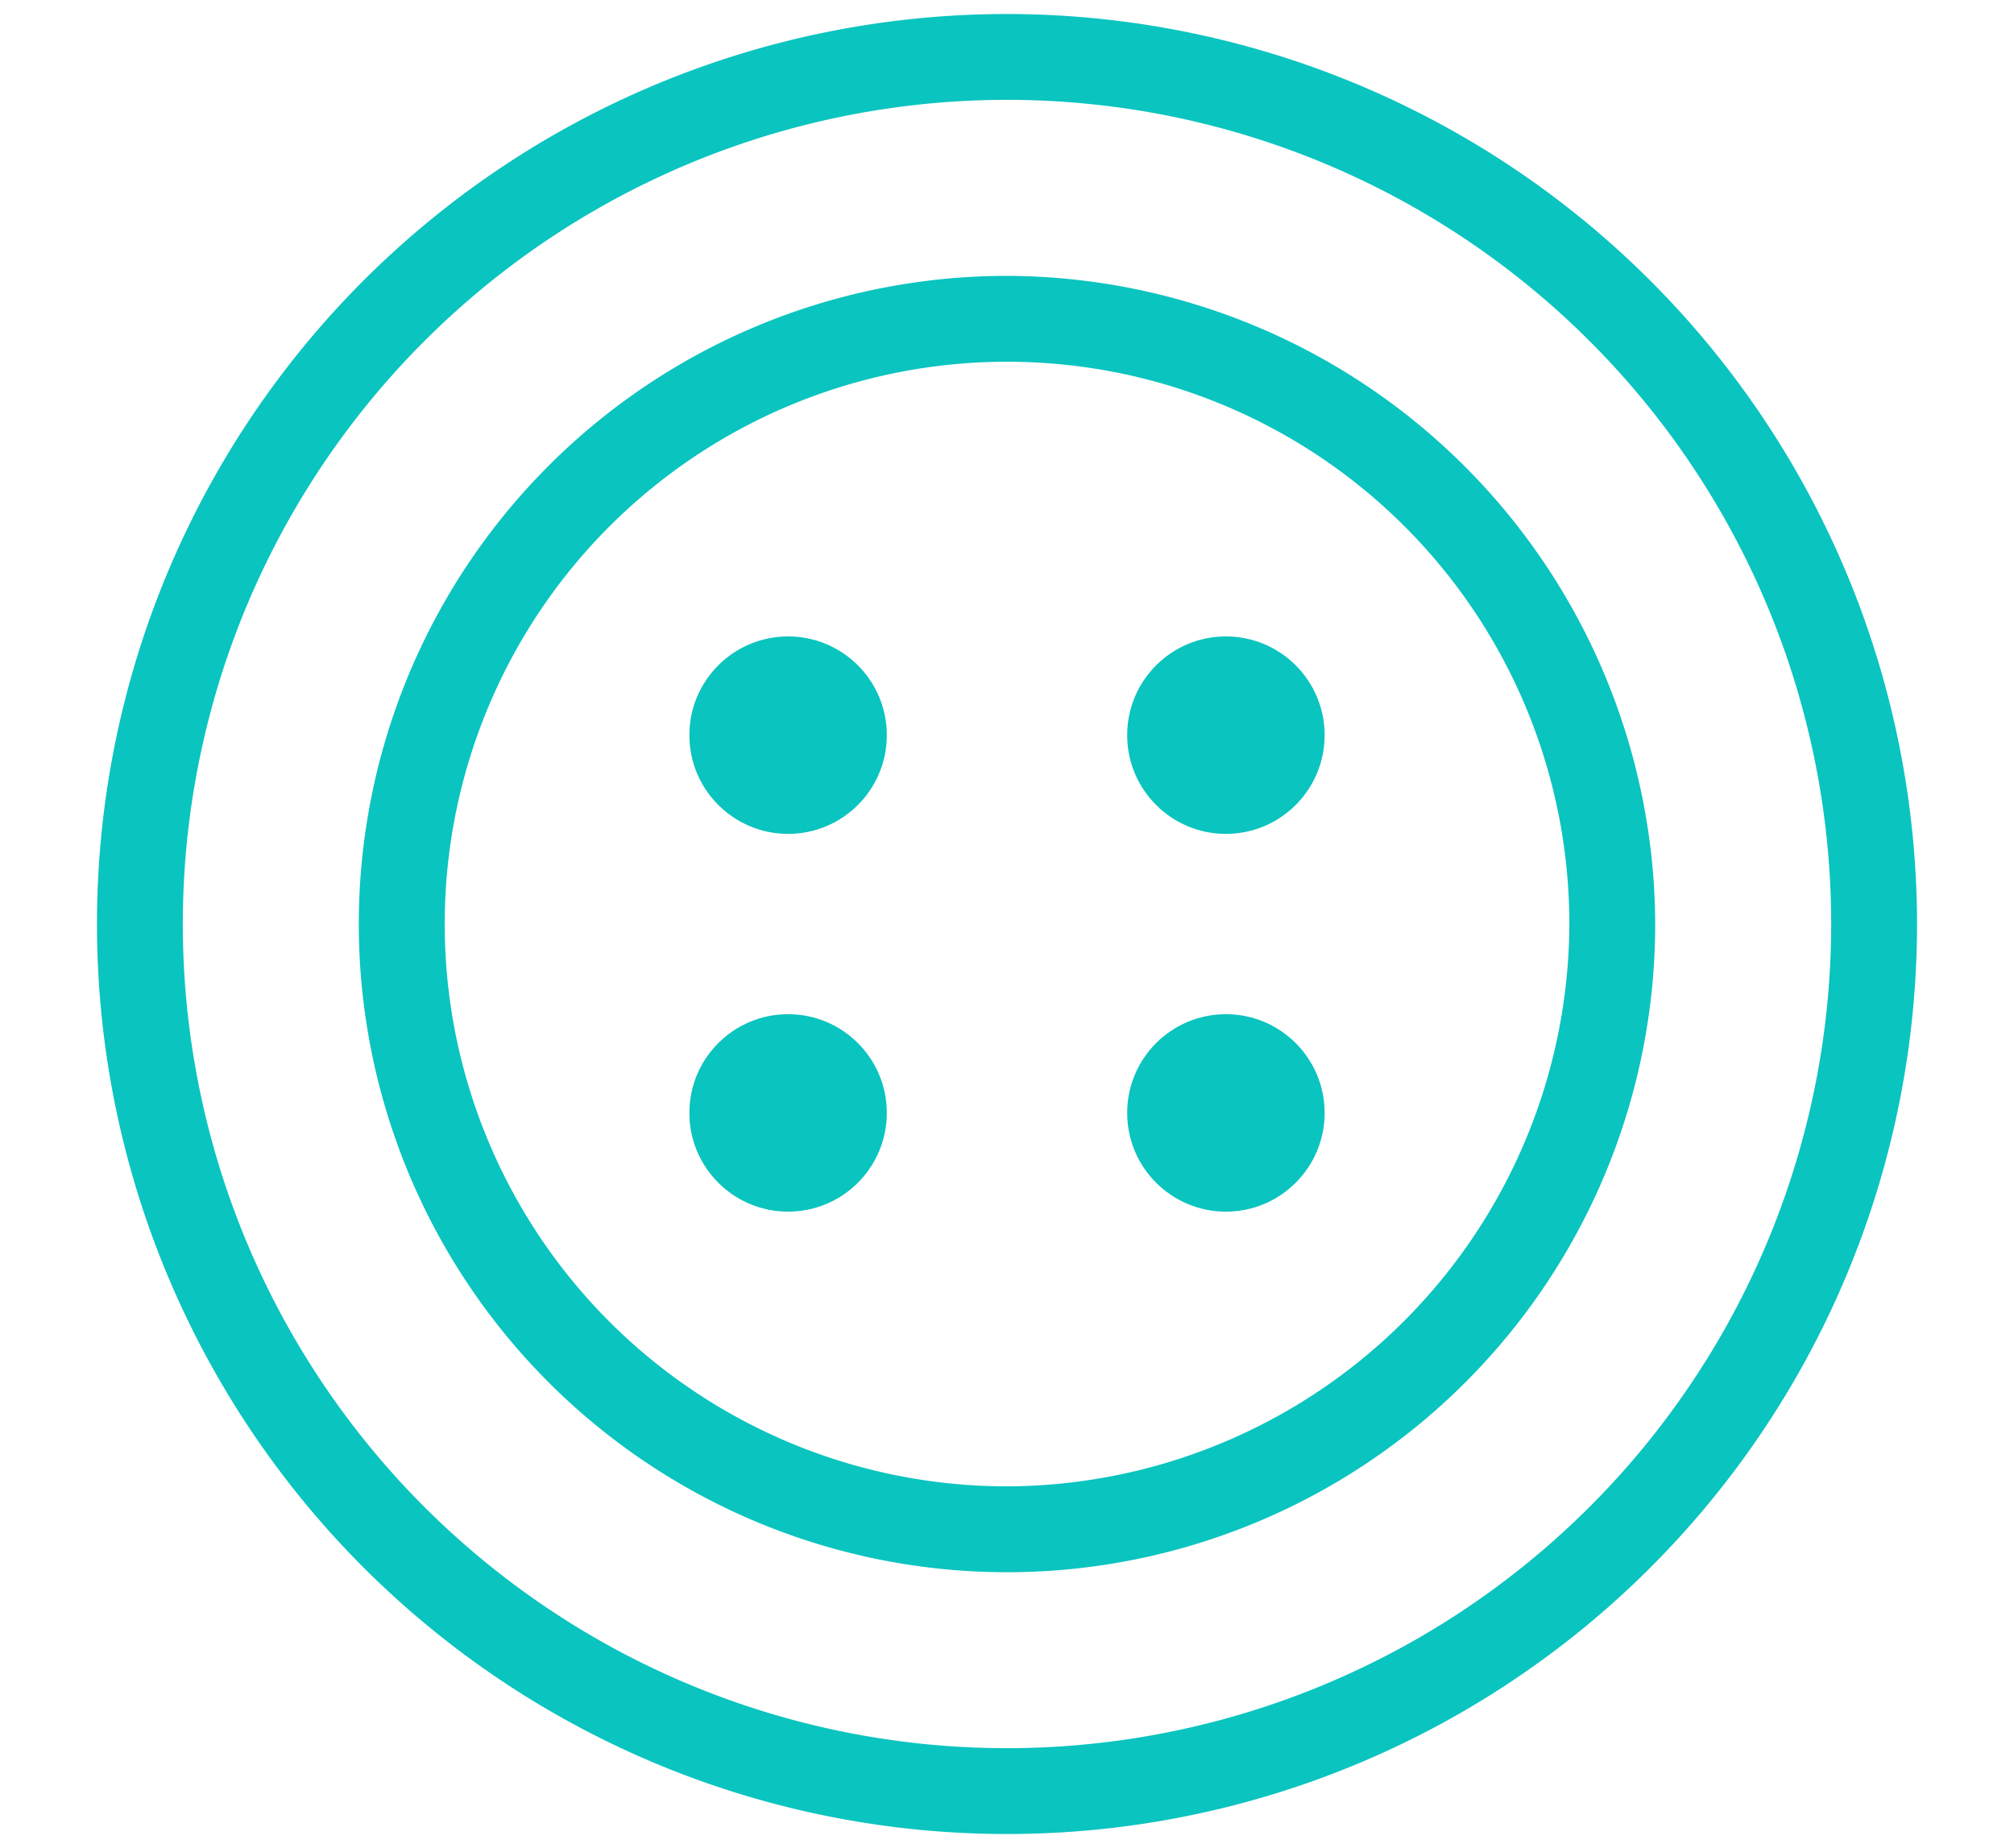 <svg xmlns="http://www.w3.org/2000/svg" width="64.236" height="58.943" viewBox="0 0 64.236 58.943"><g transform="translate(-2554.792 -57.199)"><rect width="64.236" height="58.943" transform="translate(2554.792 57.199)" fill="none"/><g transform="translate(-2.914 -2.914)"><g transform="translate(2560.799 60.56)"><path d="M2589.823,60.56a29.025,29.025,0,1,0,29.026,29.025A29.04,29.04,0,0,0,2589.823,60.56Zm0,55.312a26.287,26.287,0,1,1,26.288-26.286A26.293,26.293,0,0,1,2589.823,115.872Z" transform="translate(-2560.799 -60.56)" fill="#0ac4bf"/></g><g transform="translate(2569.151 68.912)"><path d="M2588.985,68.073a20.674,20.674,0,1,0,20.674,20.674A20.743,20.743,0,0,0,2588.985,68.073Zm0,38.609a17.935,17.935,0,1,1,17.936-17.935A18,18,0,0,1,2588.985,106.682Z" transform="translate(-2568.312 -68.073)" fill="#0ac4bf"/></g><g transform="translate(2579.693 80.412)"><circle cx="3.149" cy="3.149" r="3.149" fill="#0ac4bf"/></g><g transform="translate(2593.657 80.412)"><circle cx="3.149" cy="3.149" r="3.149" fill="#0ac4bf"/></g><g transform="translate(2579.693 92.461)"><circle cx="3.149" cy="3.149" r="3.149" fill="#0ac4bf"/></g><g transform="translate(2593.657 92.461)"><circle cx="3.149" cy="3.149" r="3.149" fill="#0ac4bf"/></g></g></g></svg>